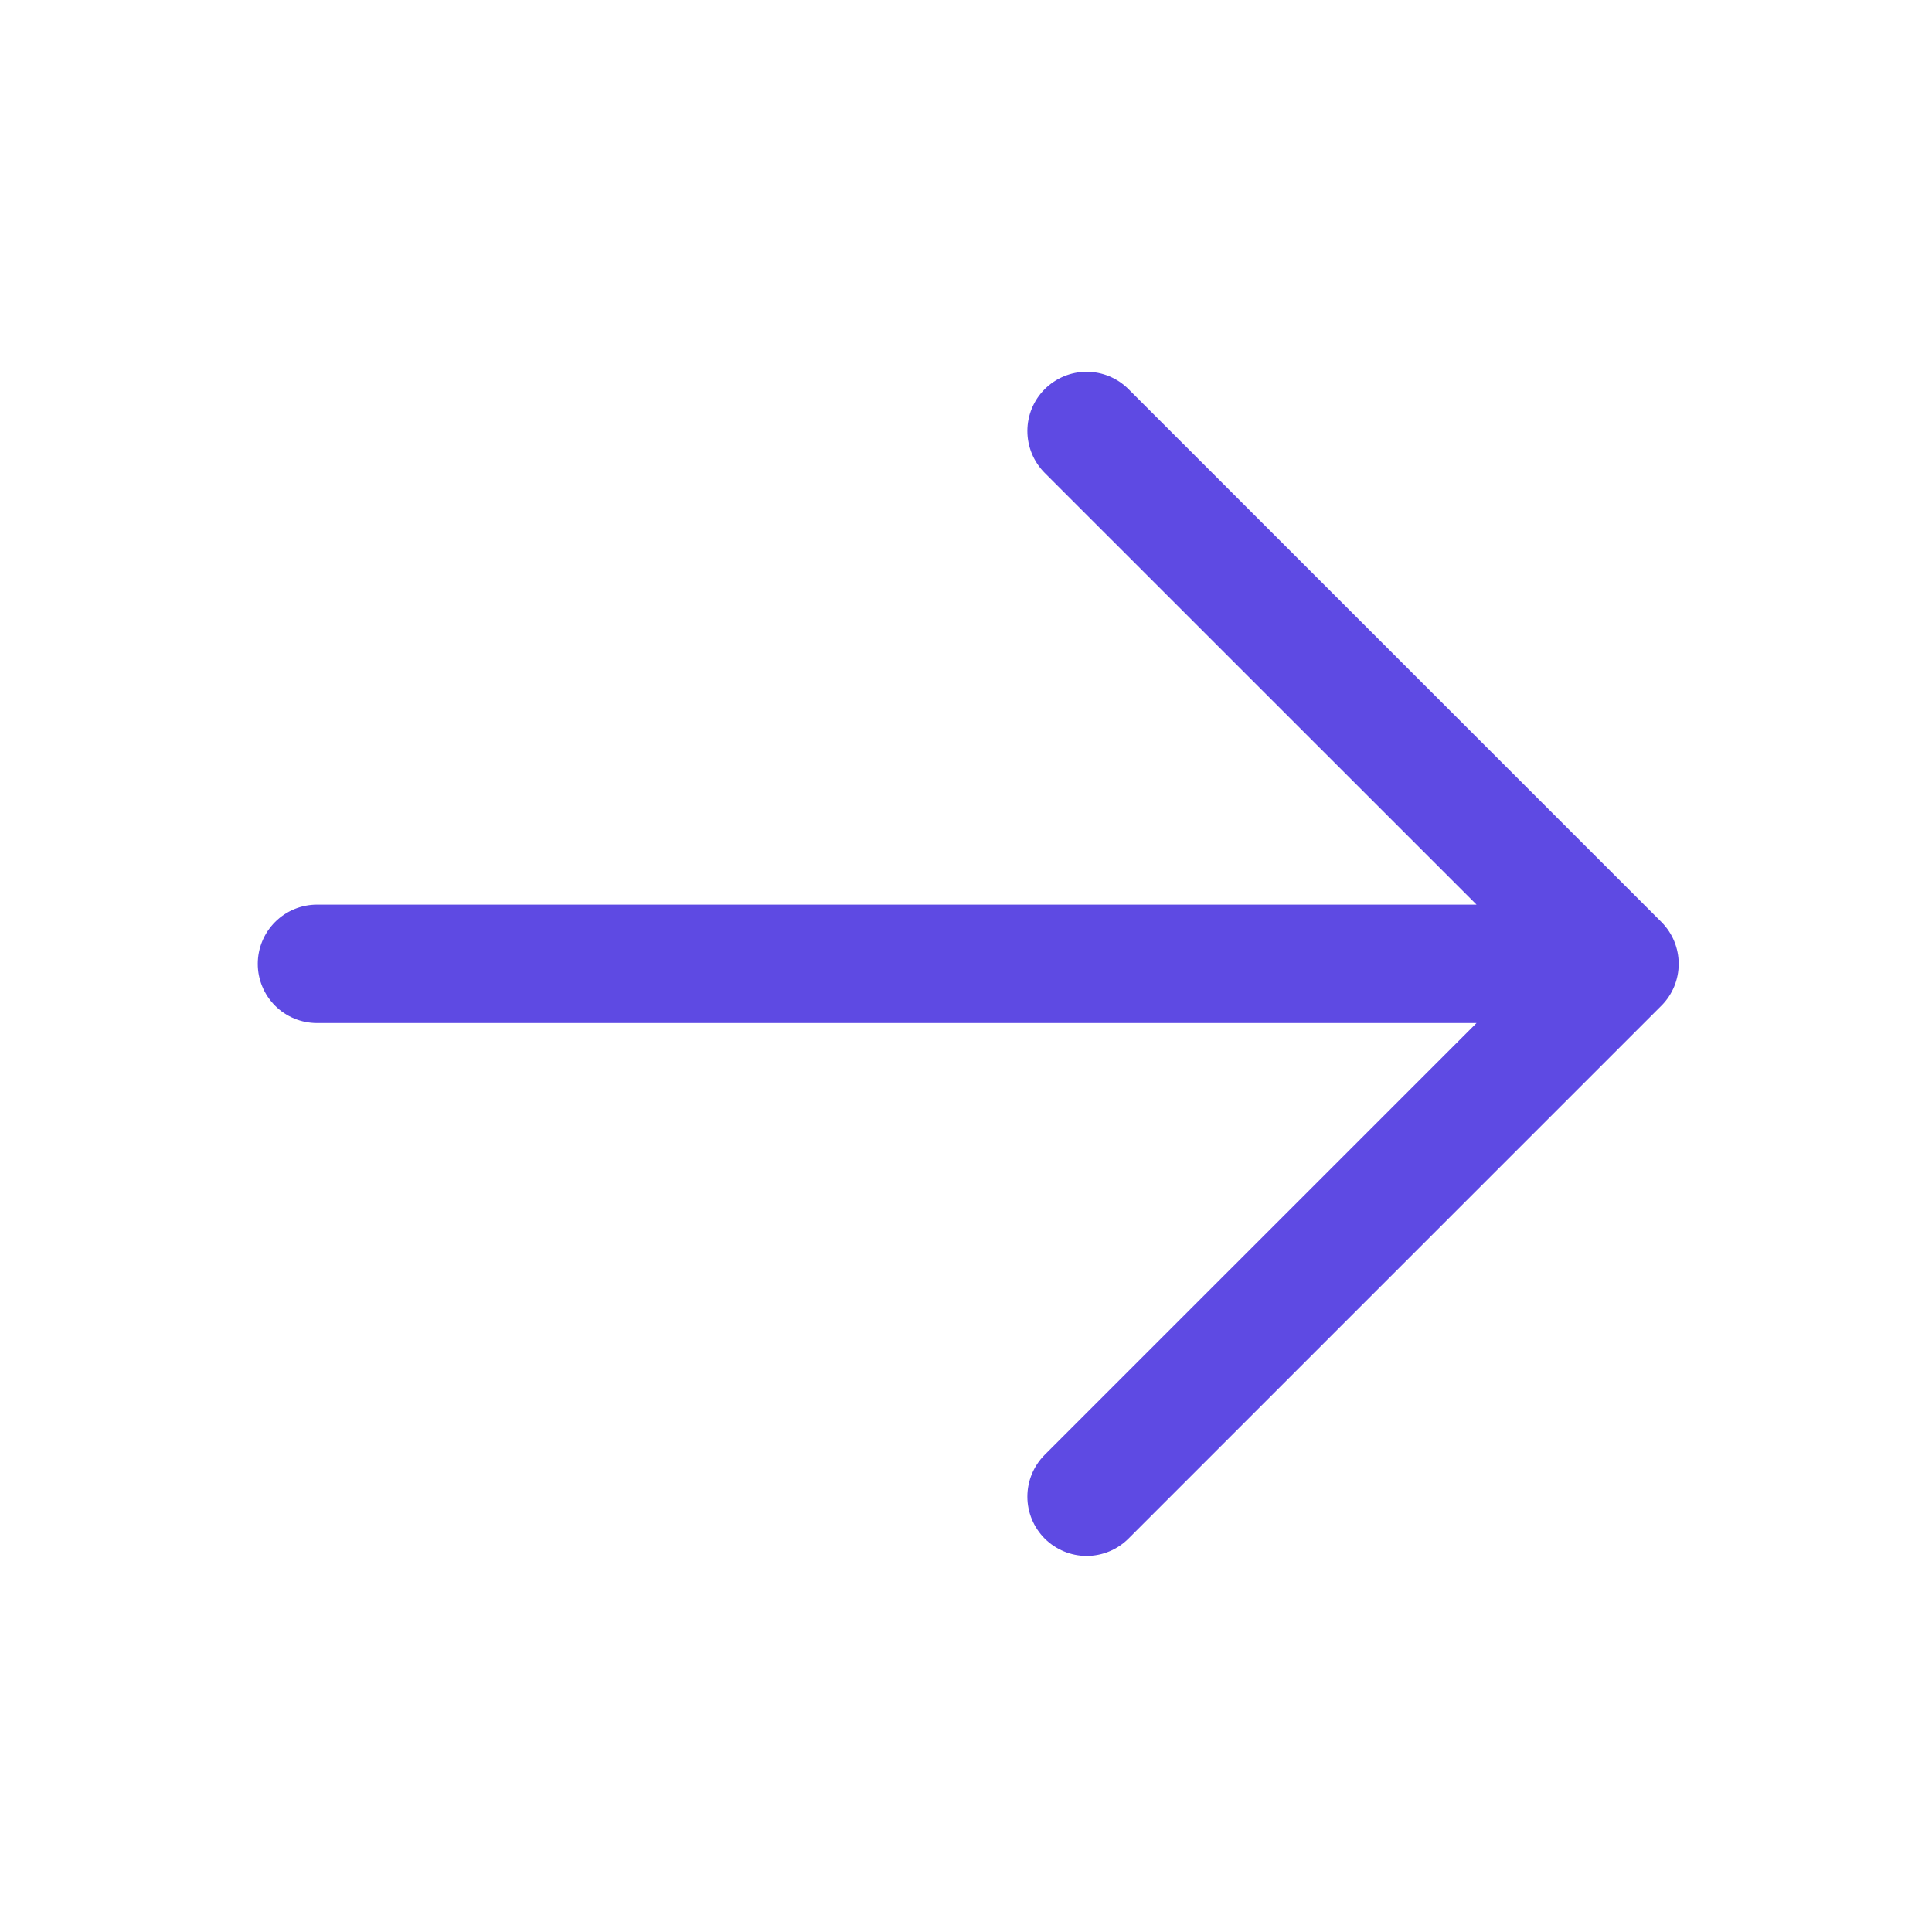 <svg width="55" height="55" viewBox="0 0 55 55" fill="none" xmlns="http://www.w3.org/2000/svg">
<path d="M32.126 11.078L47.295 26.246C47.452 26.403 47.576 26.589 47.661 26.793C47.745 26.998 47.789 27.217 47.789 27.439C47.789 27.66 47.745 27.88 47.661 28.084C47.576 28.289 47.452 28.475 47.295 28.631L32.126 43.8C31.81 44.116 31.381 44.294 30.934 44.294C30.487 44.294 30.058 44.116 29.741 43.8C29.425 43.483 29.247 43.055 29.247 42.607C29.247 42.16 29.425 41.731 29.741 41.415L42.034 29.124H9.024C8.577 29.124 8.148 28.947 7.832 28.631C7.516 28.314 7.338 27.886 7.338 27.439C7.338 26.992 7.516 26.563 7.832 26.247C8.148 25.931 8.577 25.753 9.024 25.753L42.034 25.753L29.741 13.463C29.425 13.146 29.247 12.717 29.247 12.27C29.247 11.823 29.425 11.394 29.741 11.078C30.058 10.762 30.487 10.584 30.934 10.584C31.381 10.584 31.81 10.762 32.126 11.078Z" fill="#5E4AE3"/>
</svg>
